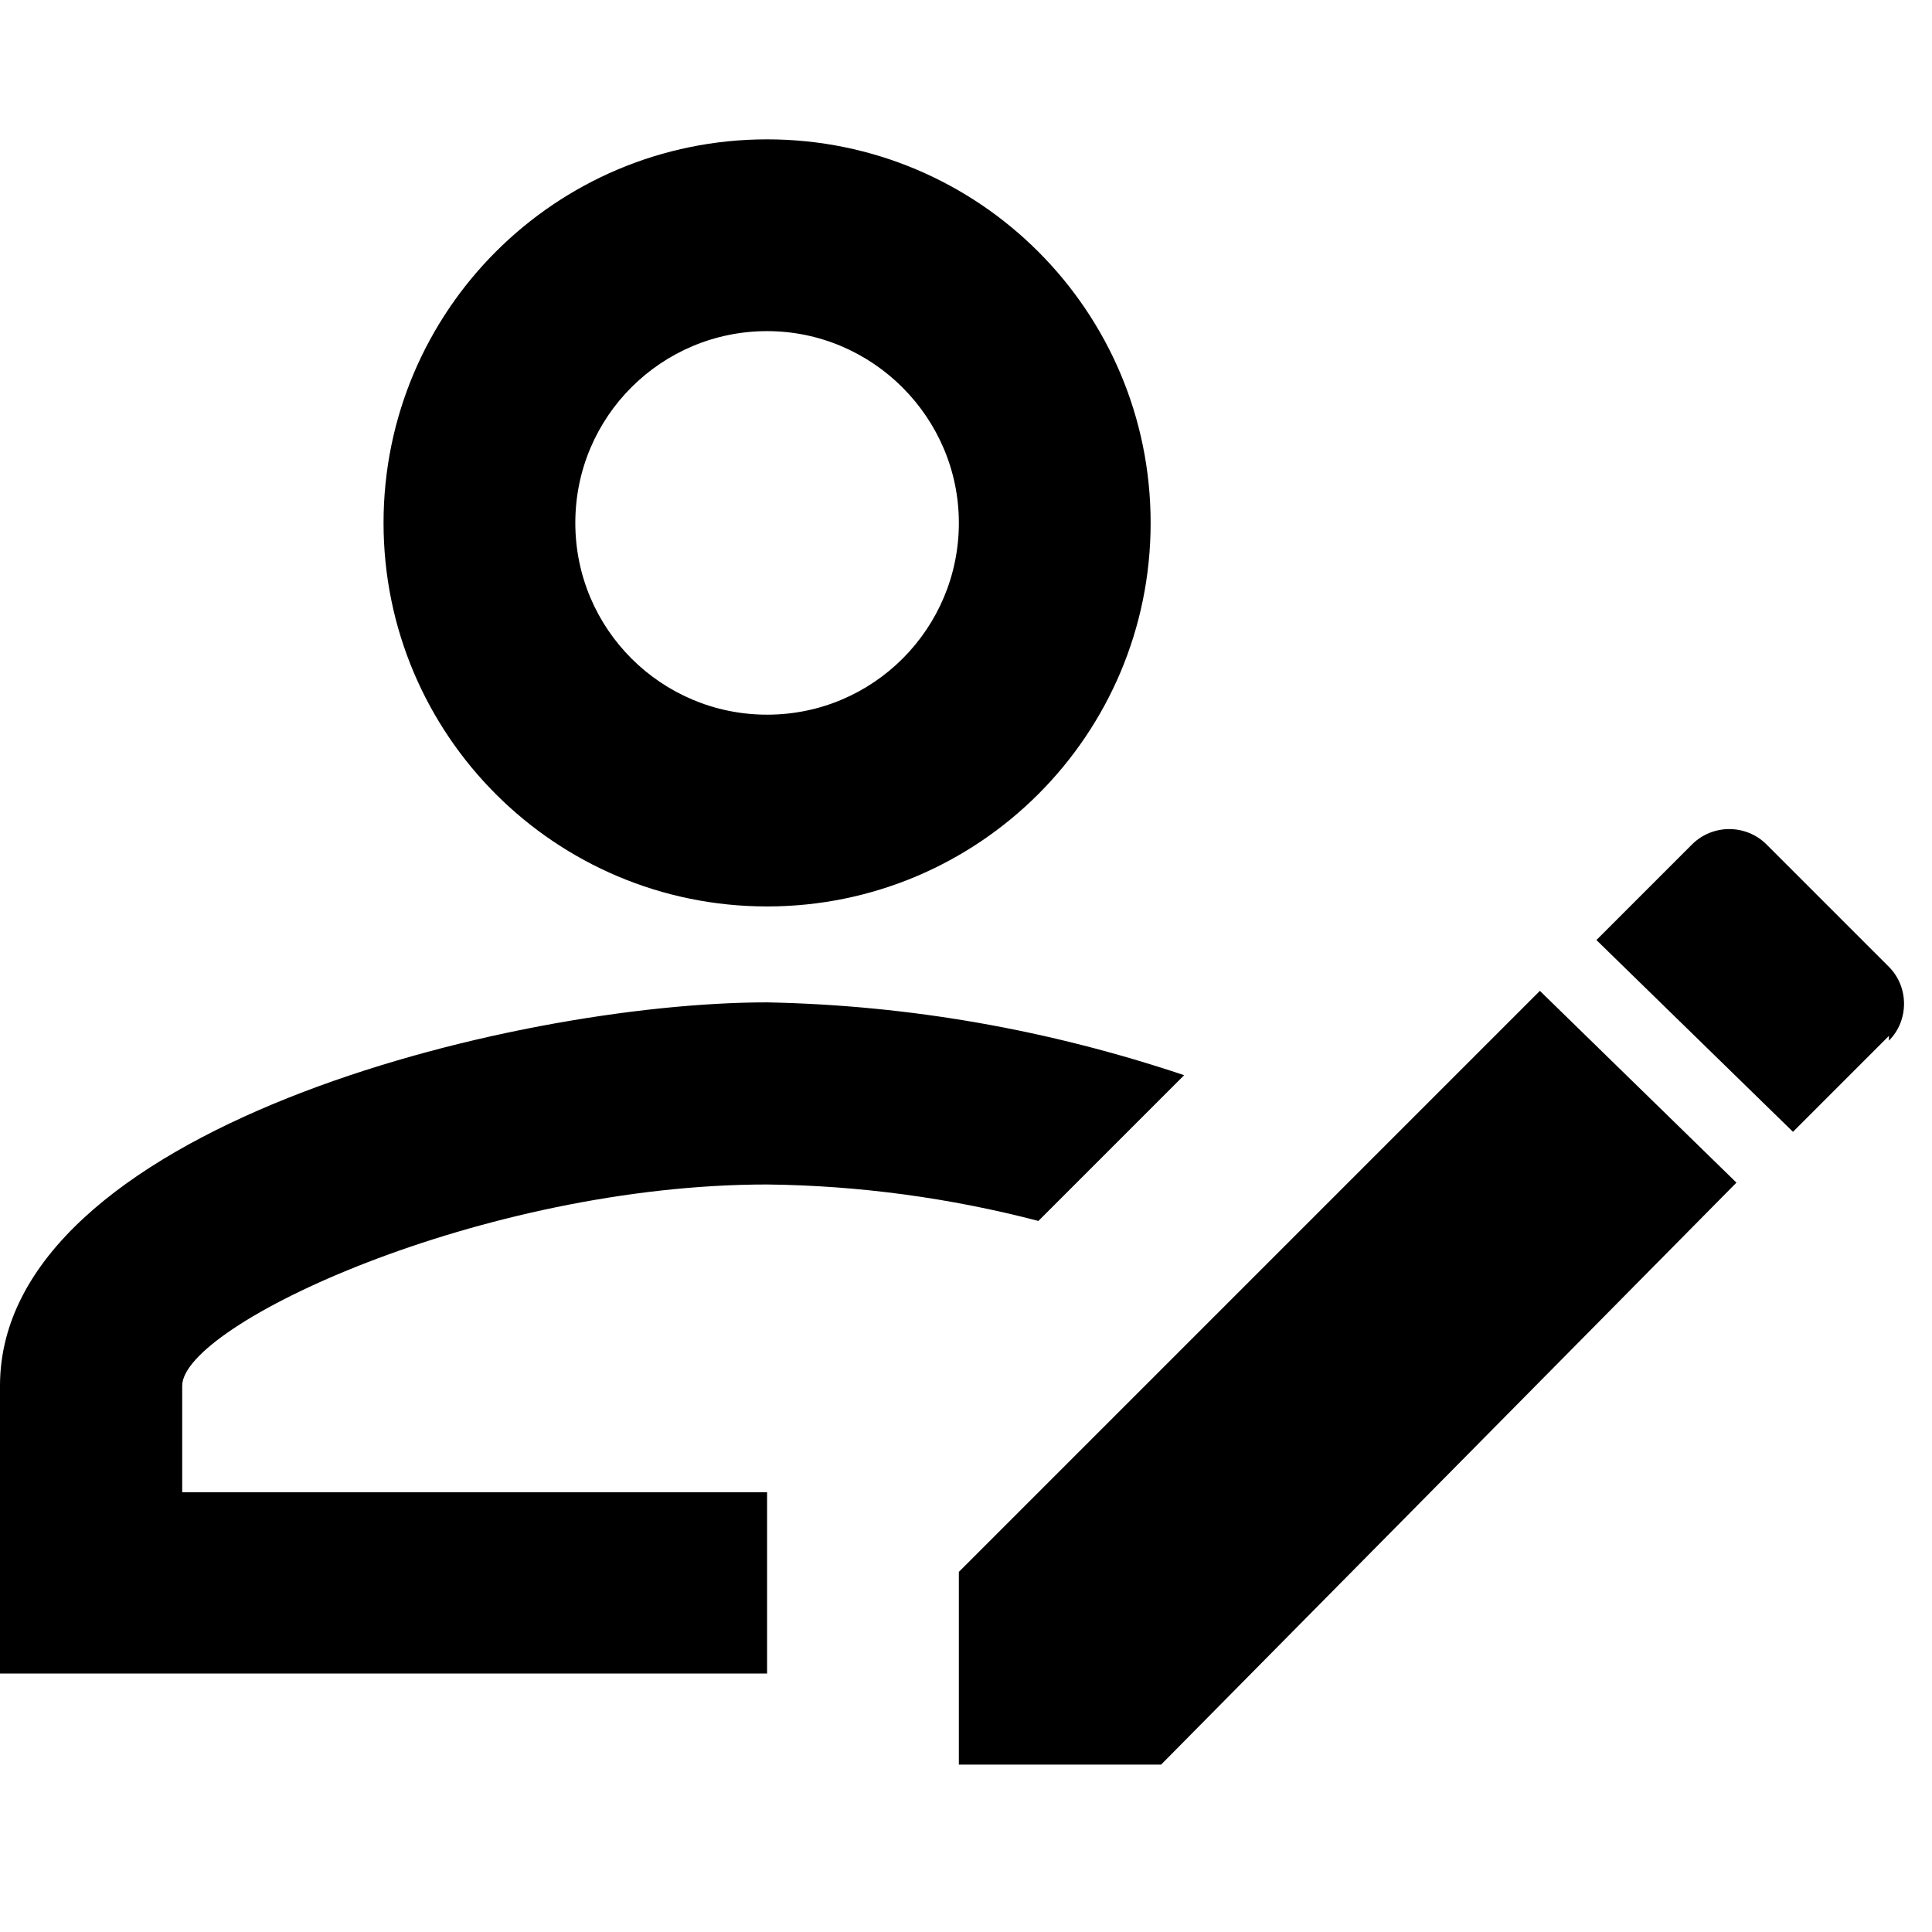 <svg width="23" height="23" viewBox="0 0 23 23" xmlns="http://www.w3.org/2000/svg">
<g clip-path="url(#clip0_286_1001)">
<path d="M0 16.498V19.923H9.132V17.765H2.169V16.498C2.169 15.768 5.742 14.101 9.132 14.101C10.227 14.113 11.312 14.261 12.362 14.535L14.097 12.8C12.499 12.264 10.844 11.967 9.132 11.933C6.084 11.933 0 13.451 0 16.498ZM9.132 1.659C6.609 1.659 4.566 3.703 4.566 6.225C4.566 8.748 6.609 10.791 9.132 10.791C11.654 10.791 13.698 8.748 13.698 6.225C13.698 3.703 11.654 1.659 9.132 1.659ZM9.132 8.508C7.876 8.508 6.849 7.492 6.849 6.225C6.849 4.958 7.876 3.942 9.132 3.942C10.387 3.942 11.415 4.97 11.415 6.225C11.415 7.481 10.399 8.508 9.132 8.508ZM22.487 12.332L21.345 13.474L19.005 11.191L20.147 10.049C20.264 9.934 20.422 9.87 20.586 9.87C20.751 9.87 20.909 9.934 21.026 10.049L22.487 11.51C22.727 11.75 22.727 12.149 22.487 12.389M11.415 18.713L18.332 11.796L20.672 14.079L13.823 21.007H11.415V18.713Z" />
</g>
<defs>
<clipPath id="clip0_286_1001">
<rect width="22.667" height="22.667" fill="white"/>
</clipPath>
</defs>
</svg>
